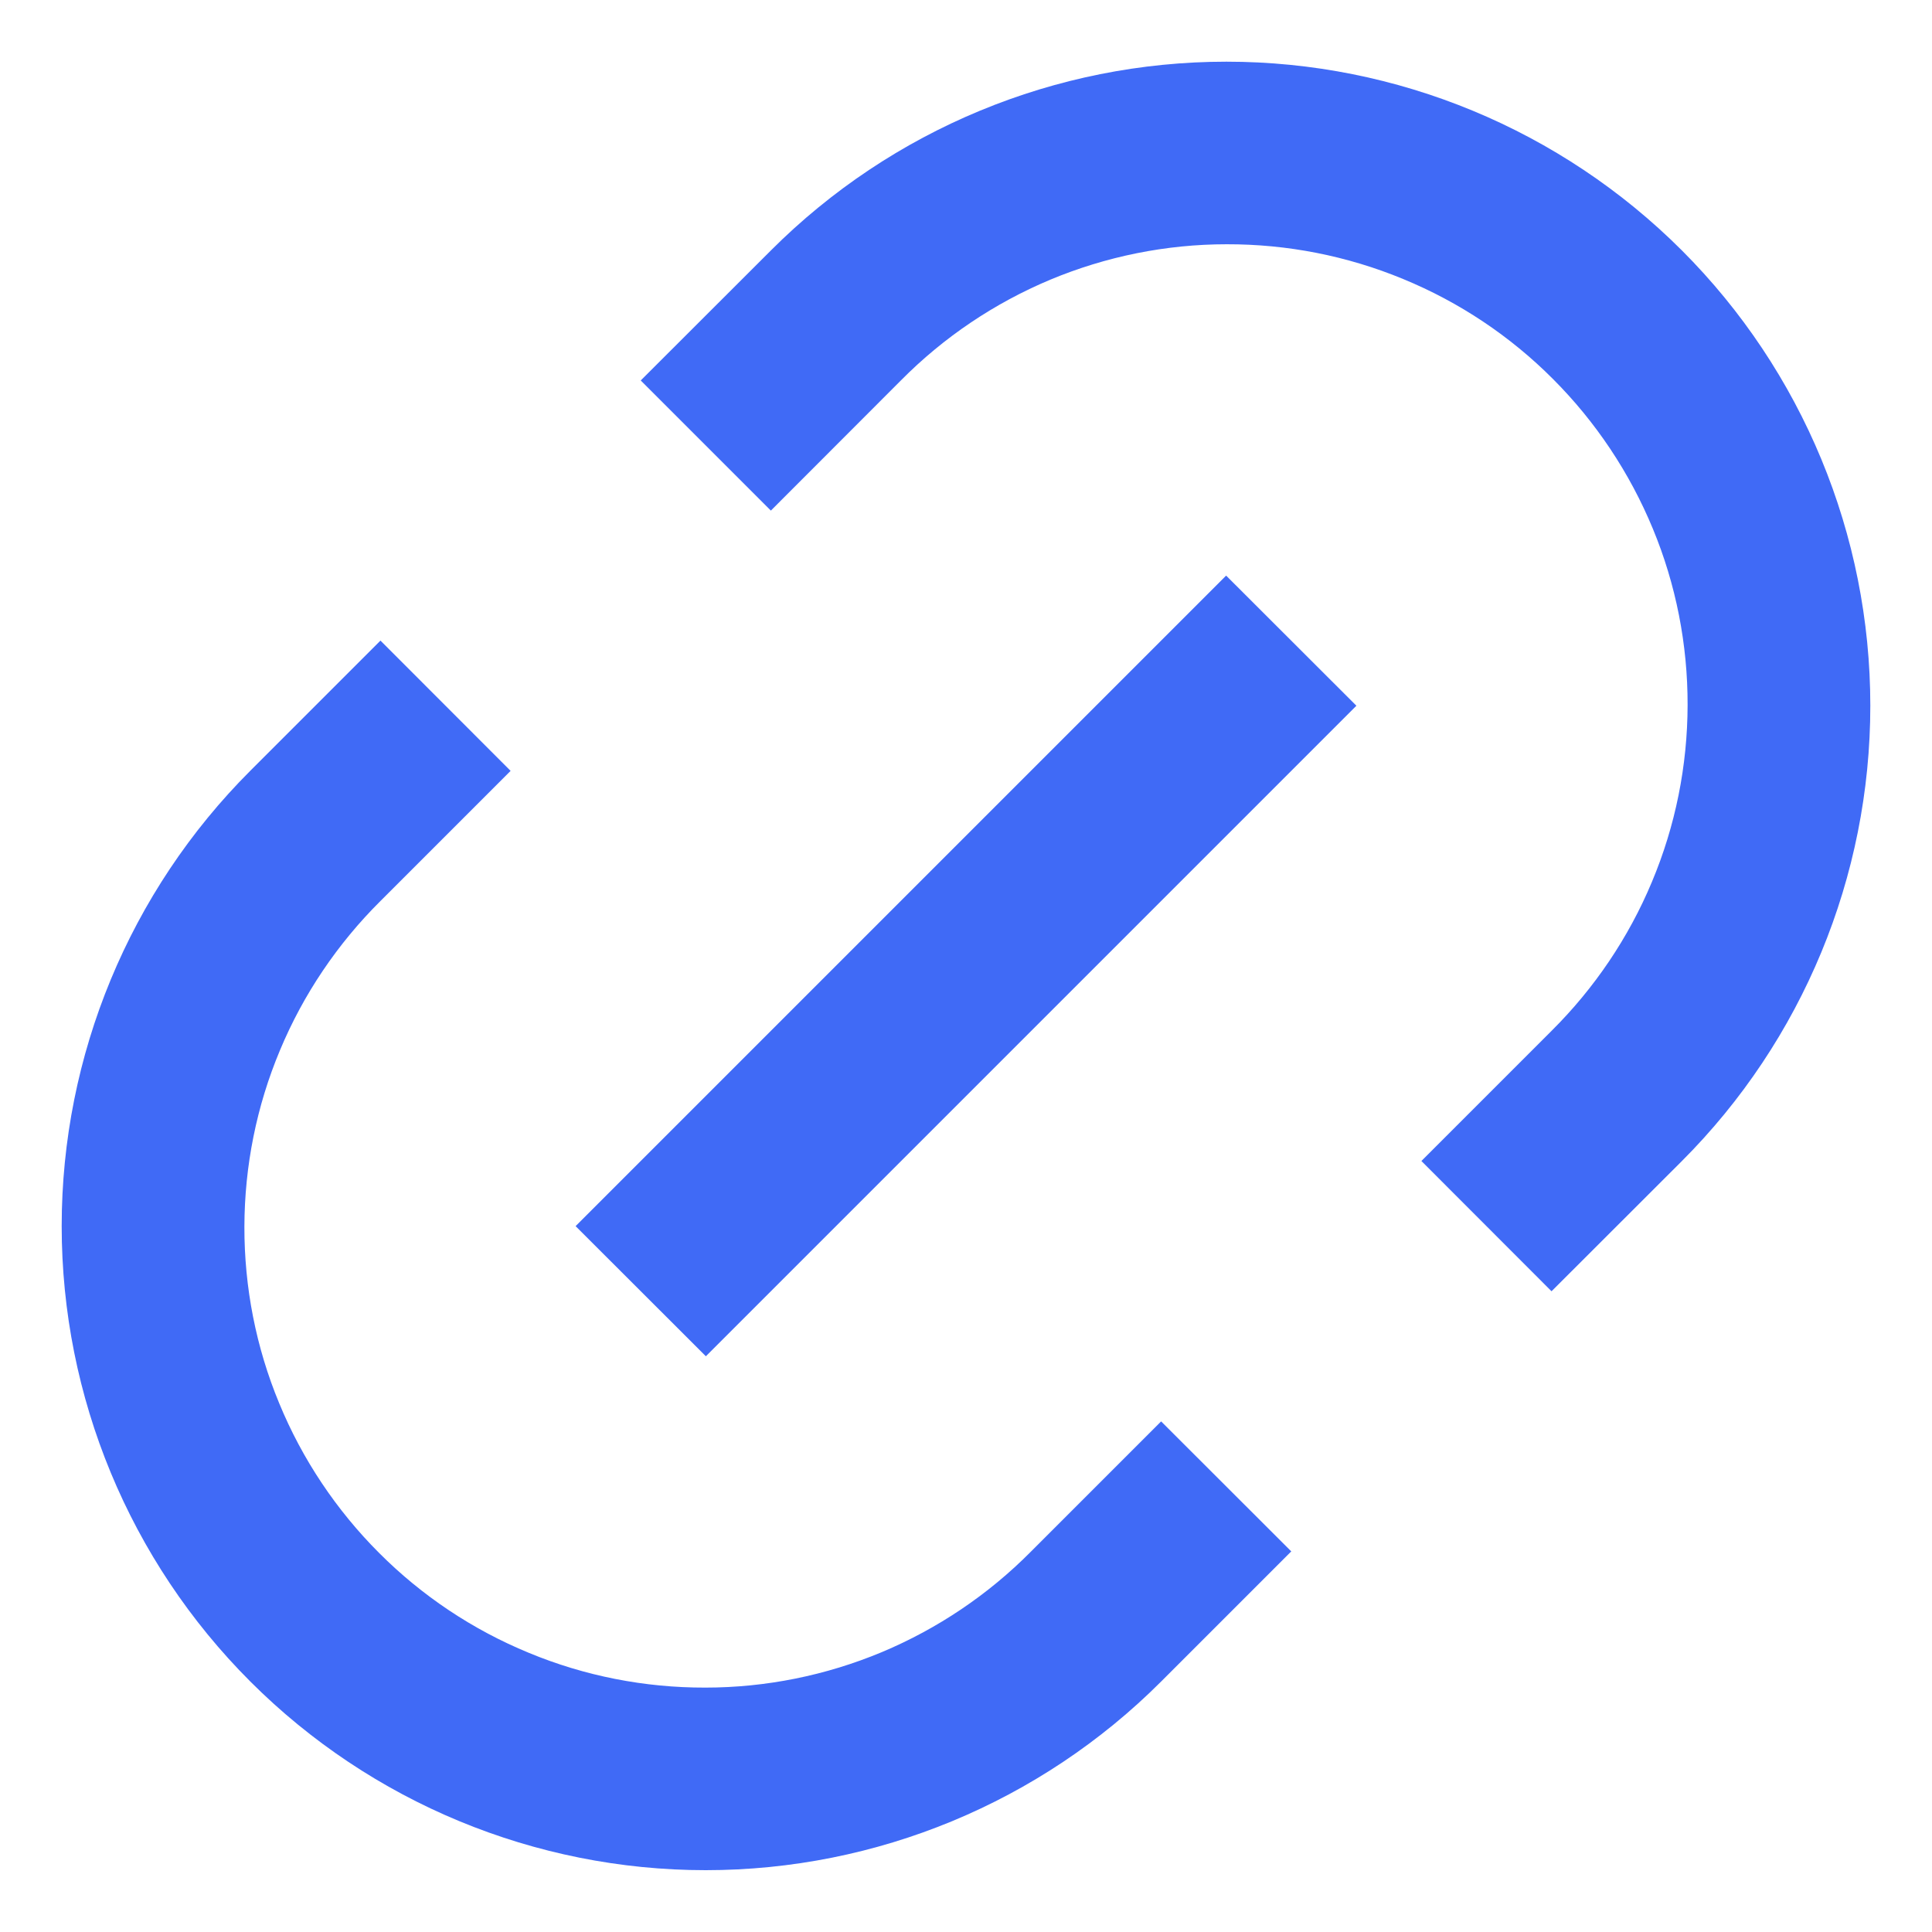 <svg width="14" height="14" viewBox="0 0 14 14" fill="none" xmlns="http://www.w3.org/2000/svg">
<path d="M11.243 9.357L10.3 8.413L11.243 7.47C11.554 7.161 11.802 6.794 11.971 6.389C12.141 5.984 12.228 5.549 12.229 5.11C12.23 4.671 12.145 4.236 11.977 3.831C11.809 3.425 11.563 3.056 11.253 2.746C10.943 2.435 10.574 2.189 10.168 2.022C9.762 1.854 9.328 1.769 8.889 1.77C8.45 1.77 8.015 1.858 7.61 2.027C7.205 2.197 6.838 2.444 6.529 2.756L5.586 3.7L4.643 2.757L5.587 1.814C6.462 0.939 7.649 0.447 8.887 0.447C10.124 0.447 11.311 0.939 12.187 1.814C13.062 2.689 13.553 3.876 13.553 5.114C13.553 6.352 13.062 7.539 12.187 8.414L11.243 9.357ZM9.357 11.242L8.414 12.185C7.539 13.06 6.352 13.552 5.114 13.552C3.876 13.552 2.689 13.06 1.814 12.185C0.939 11.31 0.447 10.123 0.447 8.885C0.447 7.647 0.939 6.46 1.814 5.585L2.757 4.642L3.7 5.586L2.757 6.529C2.446 6.838 2.198 7.205 2.029 7.61C1.859 8.015 1.772 8.45 1.771 8.889C1.77 9.328 1.855 9.763 2.023 10.168C2.19 10.574 2.437 10.943 2.747 11.253C3.057 11.564 3.426 11.81 3.832 11.977C4.237 12.145 4.672 12.23 5.111 12.229C5.55 12.229 5.985 12.141 6.39 11.972C6.795 11.802 7.162 11.555 7.471 11.243L8.414 10.3L9.357 11.242ZM8.885 4.171L9.829 5.114L5.115 9.828L4.171 8.885L8.885 4.171Z" fill="#406AF6"/>
</svg>
